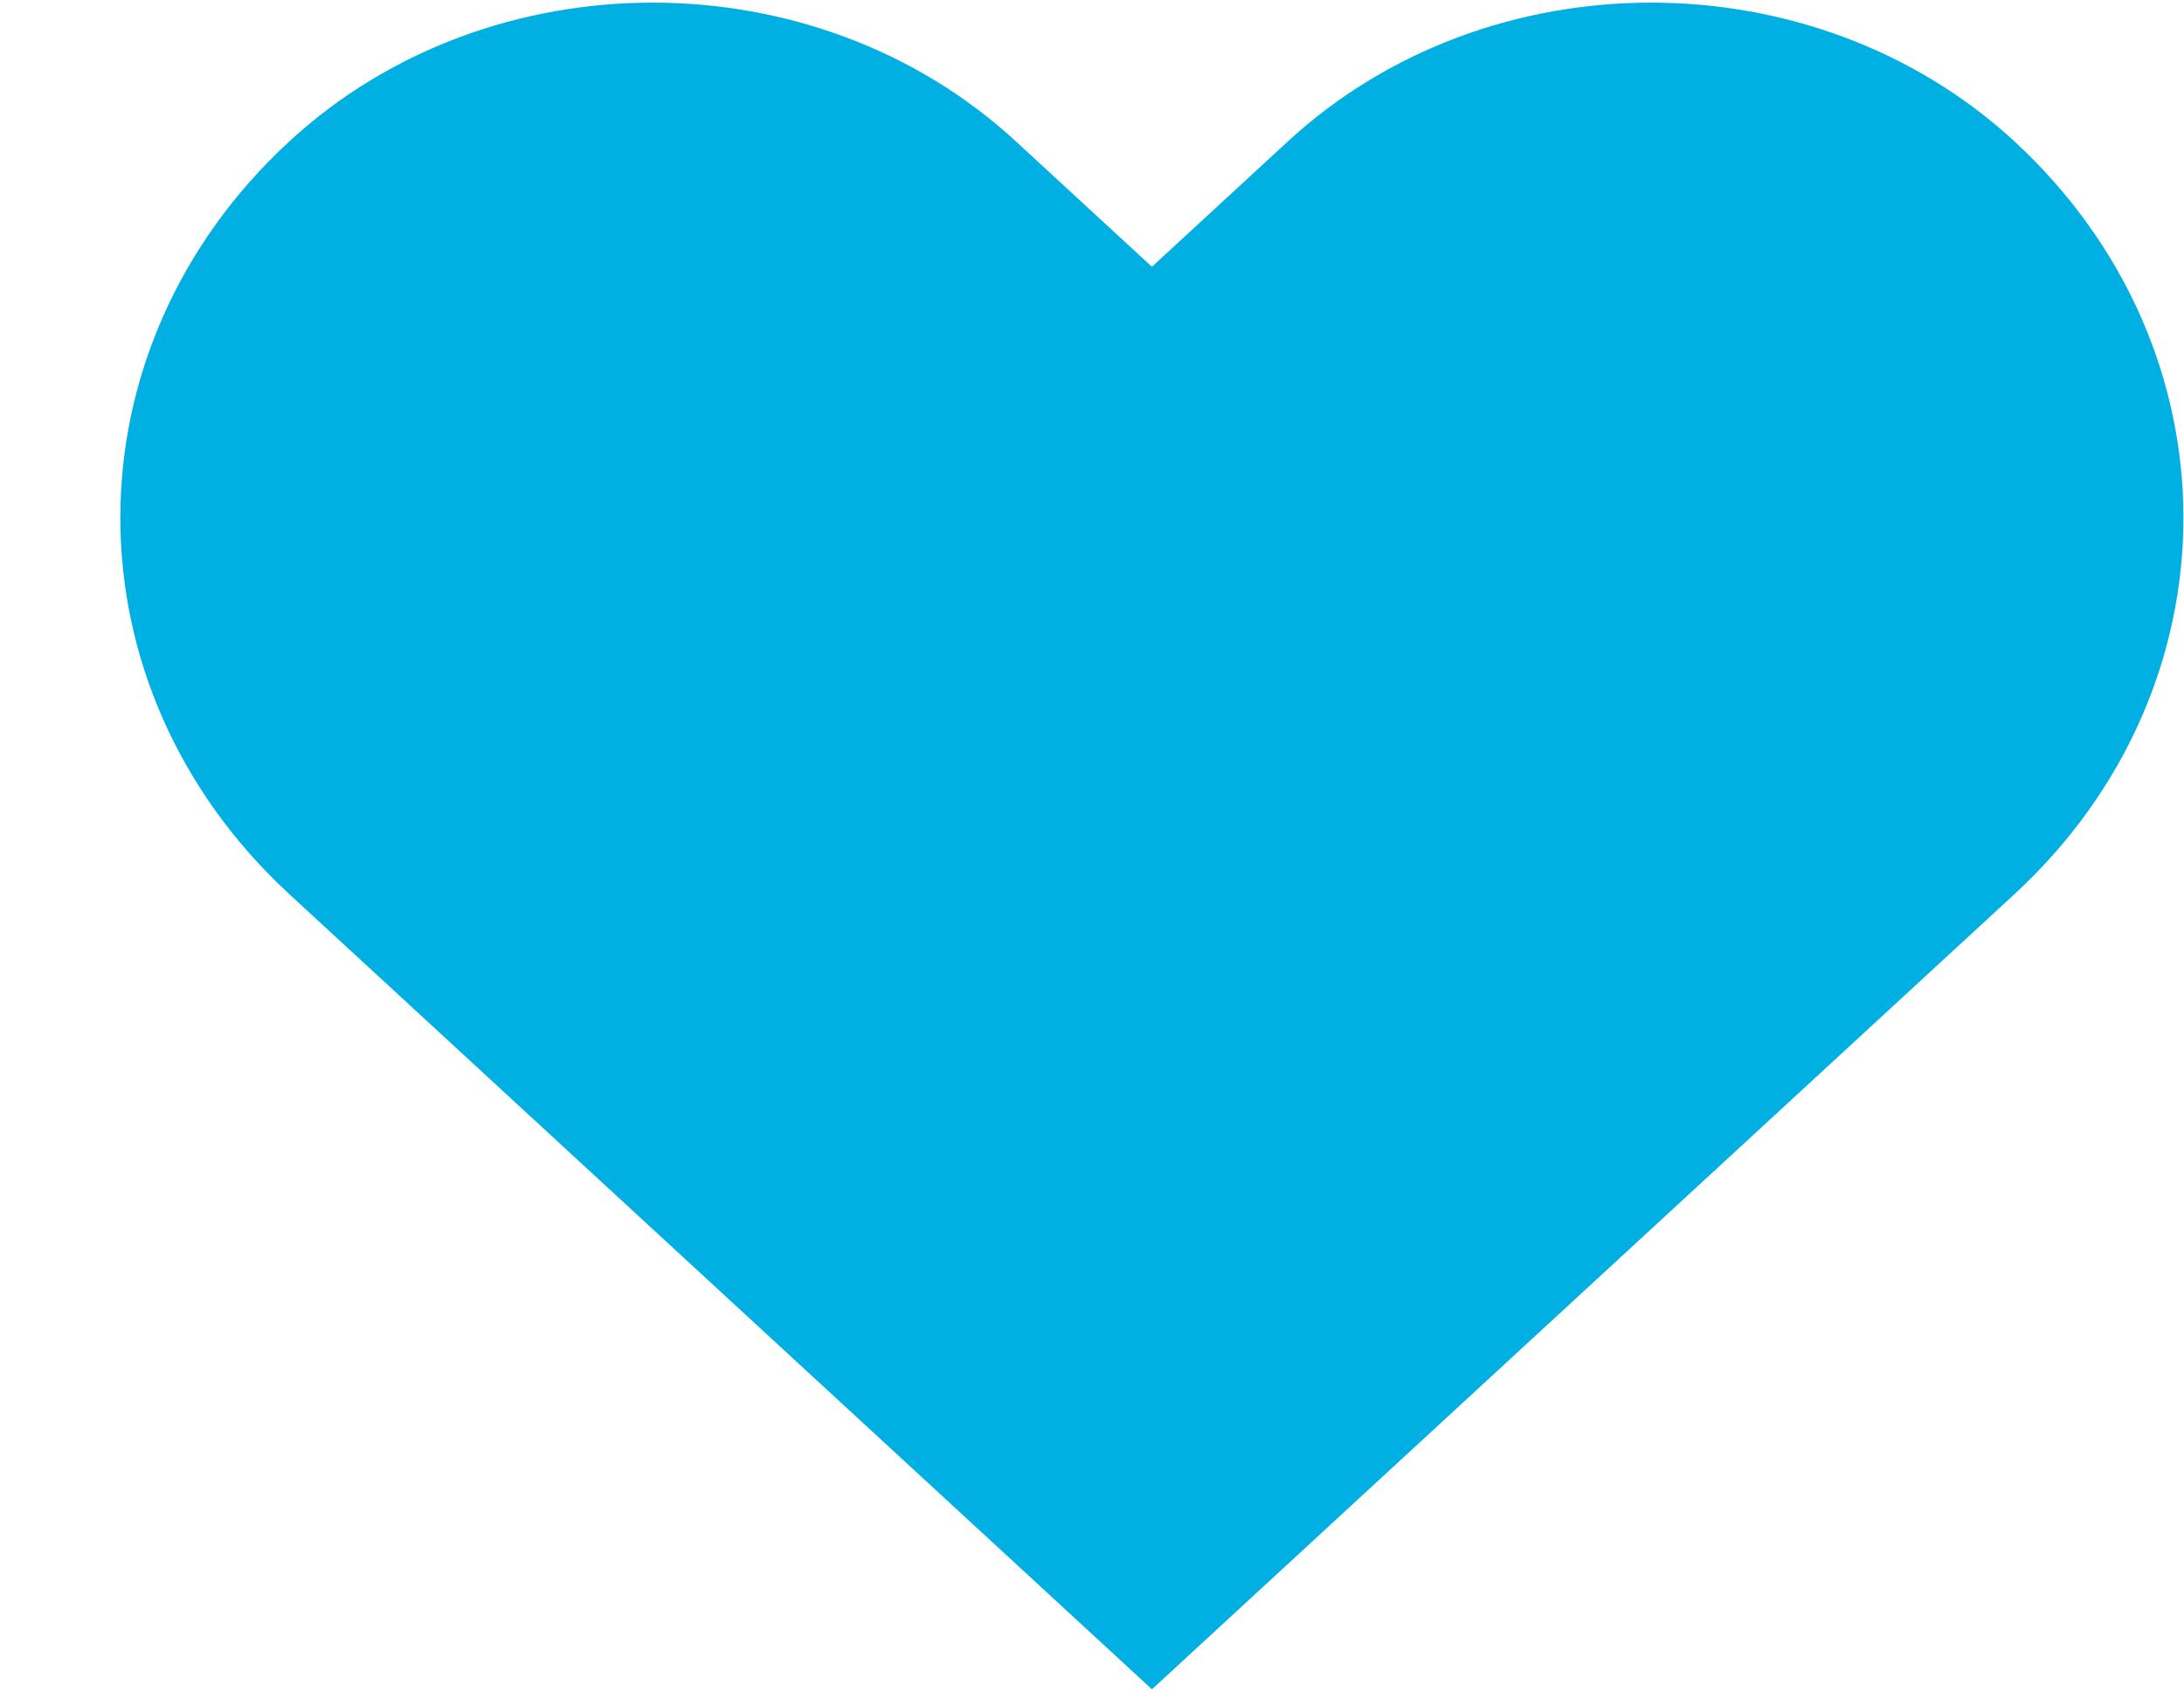 <svg width="18" height="14" viewBox="0 0 18 14" fill="none" xmlns="http://www.w3.org/2000/svg">
<path fill-rule="evenodd" clip-rule="evenodd" d="M16.601 1.164C14.948 -0.359 12.269 -0.359 10.616 1.164L9.494 2.199L8.371 1.164C6.719 -0.359 4.039 -0.359 2.386 1.164C0.527 2.879 0.527 5.658 2.386 7.372L9.494 13.925L16.601 7.372C18.46 5.658 18.46 2.879 16.601 1.164Z" fill="#00B0E3"/>
</svg>
